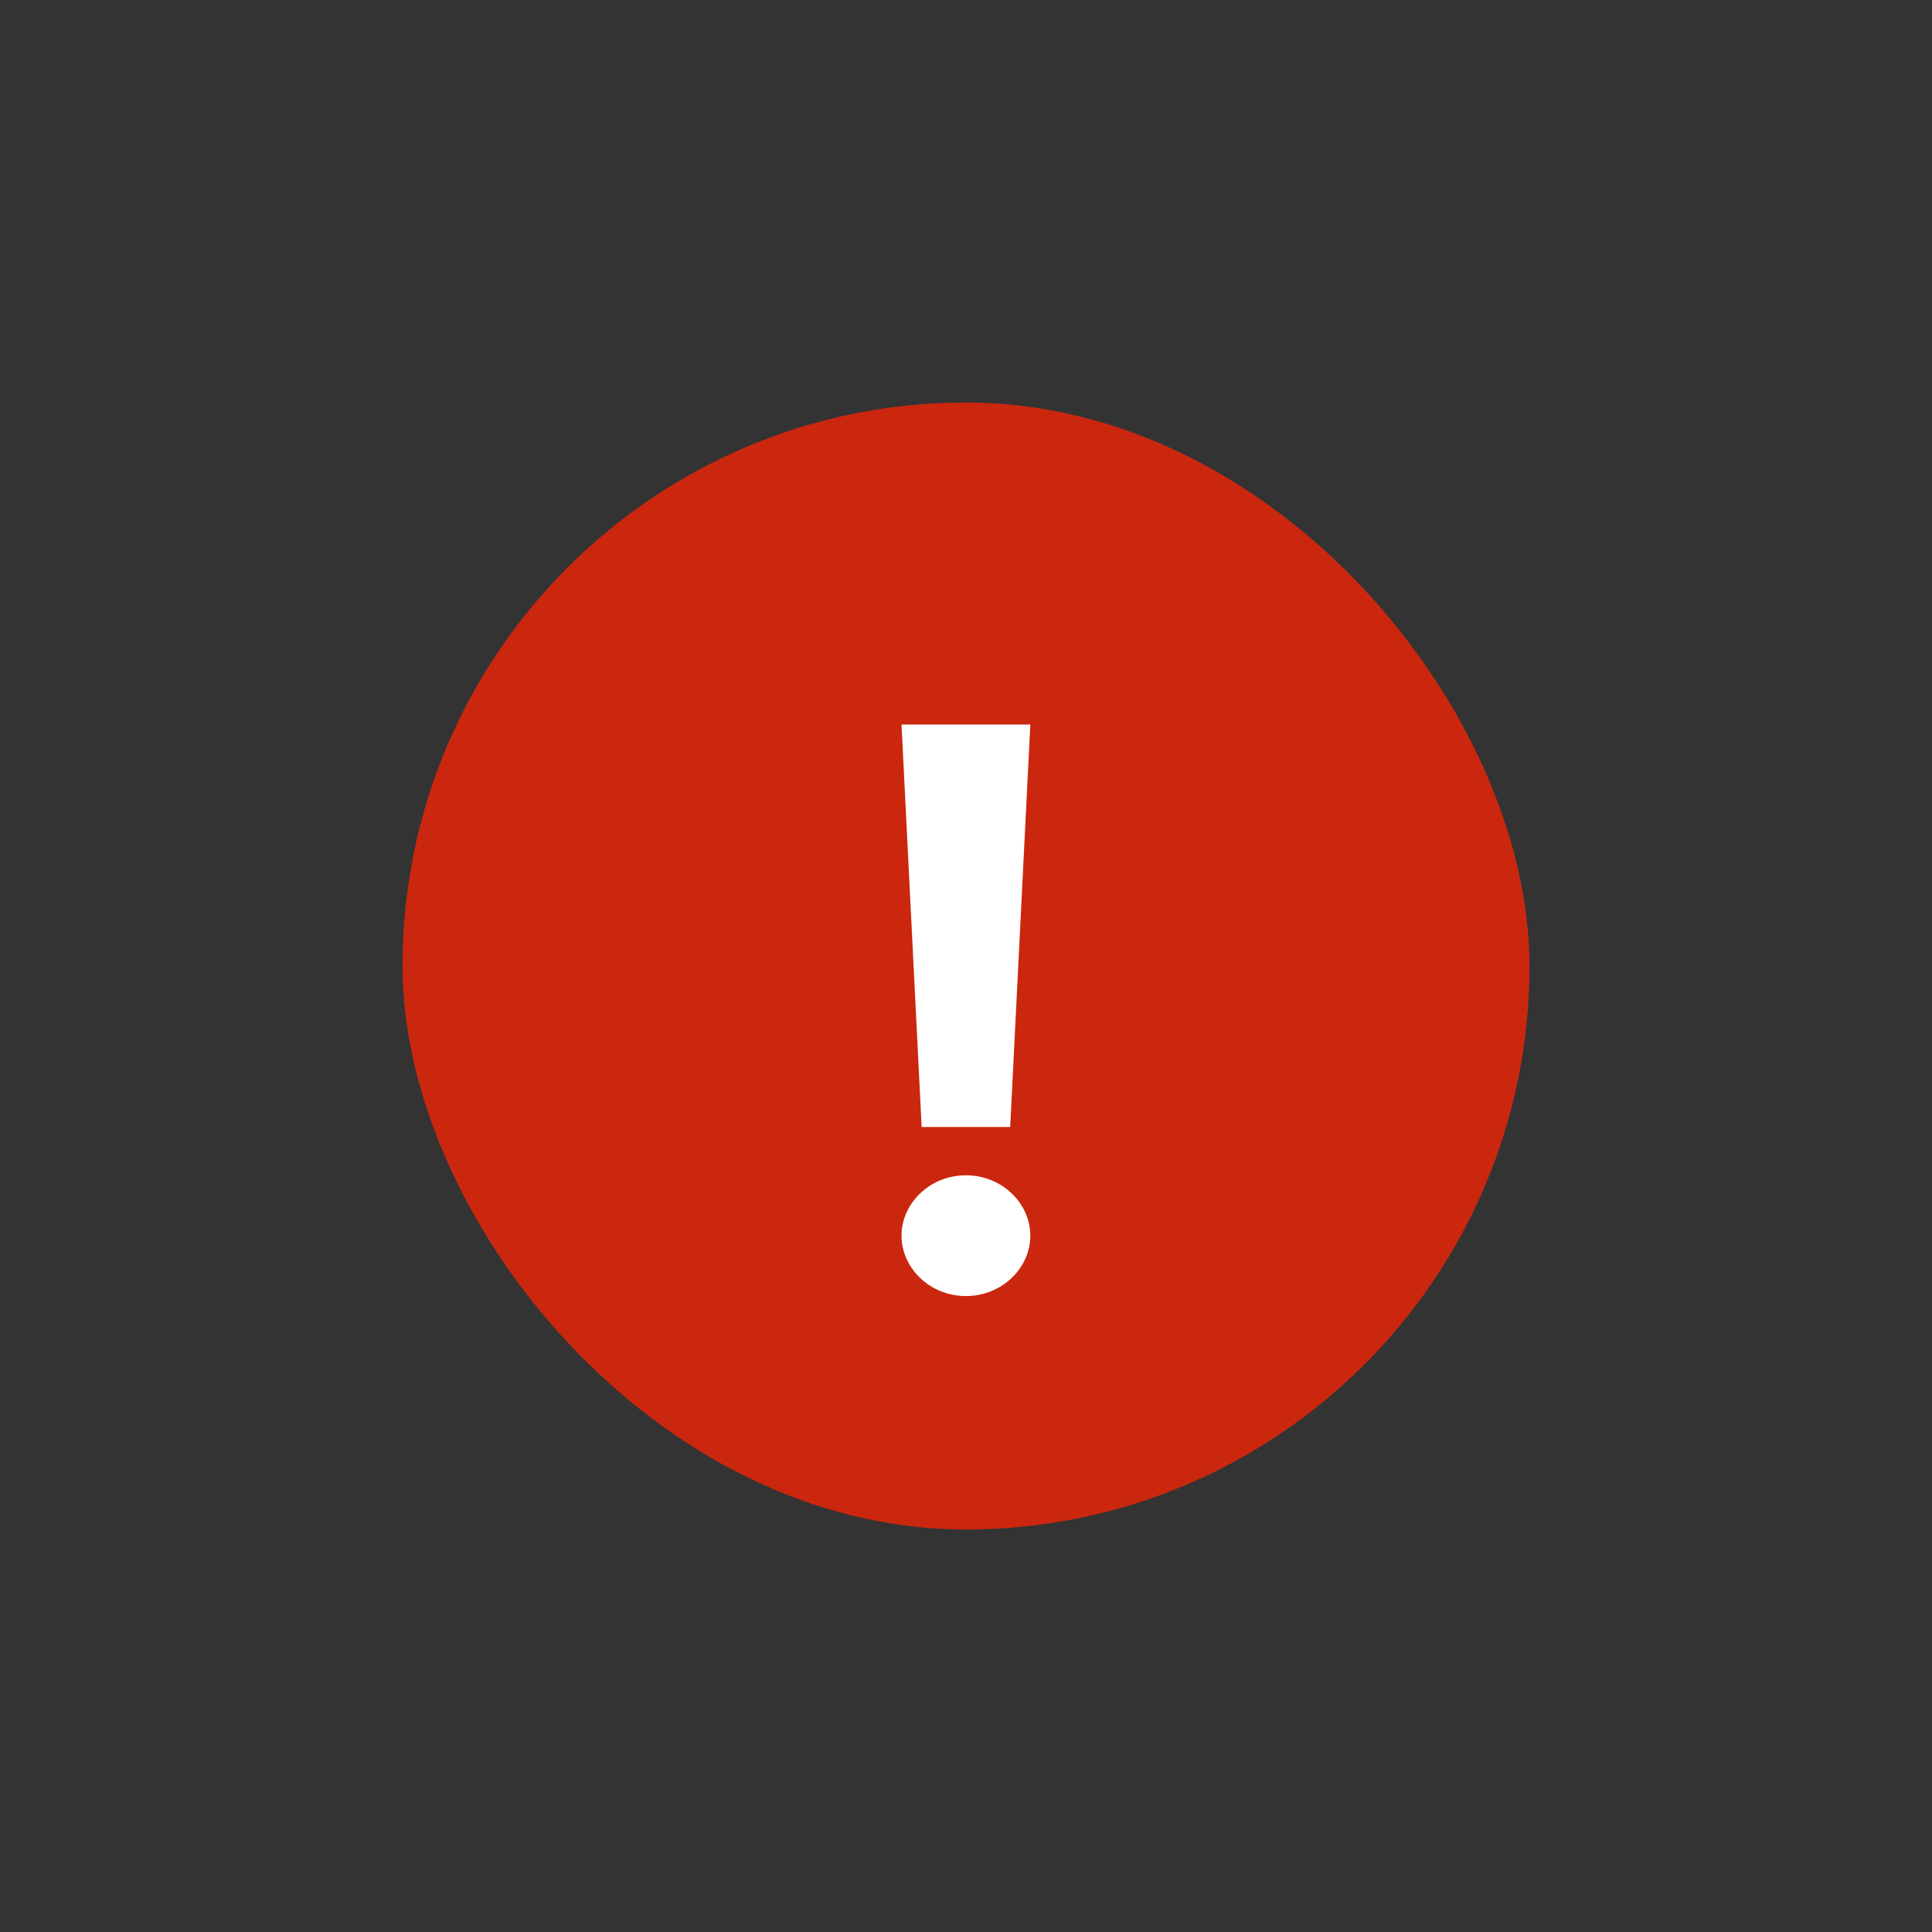 <svg width="24" height="24" viewBox="0 0 24 24" fill="none" xmlns="http://www.w3.org/2000/svg">
<rect x="0" y="0" width="24" height="24" fill="#333333" stroke="none"/>
<g id="Caution">
<rect id="Circle" x="5" y="5" width="14" height="14" rx="7" fill="#CA270E"/>
<path id="!" d="M12.549 14L12.799 9H11.199L11.449 14H12.549ZM11.199 15.35C11.199 15.75 11.549 16.1 11.999 16.1C12.449 16.1 12.799 15.75 12.799 15.35C12.799 14.95 12.449 14.6 11.999 14.6C11.549 14.6 11.199 14.95 11.199 15.35Z" fill="white"/>
</g>
</svg>
